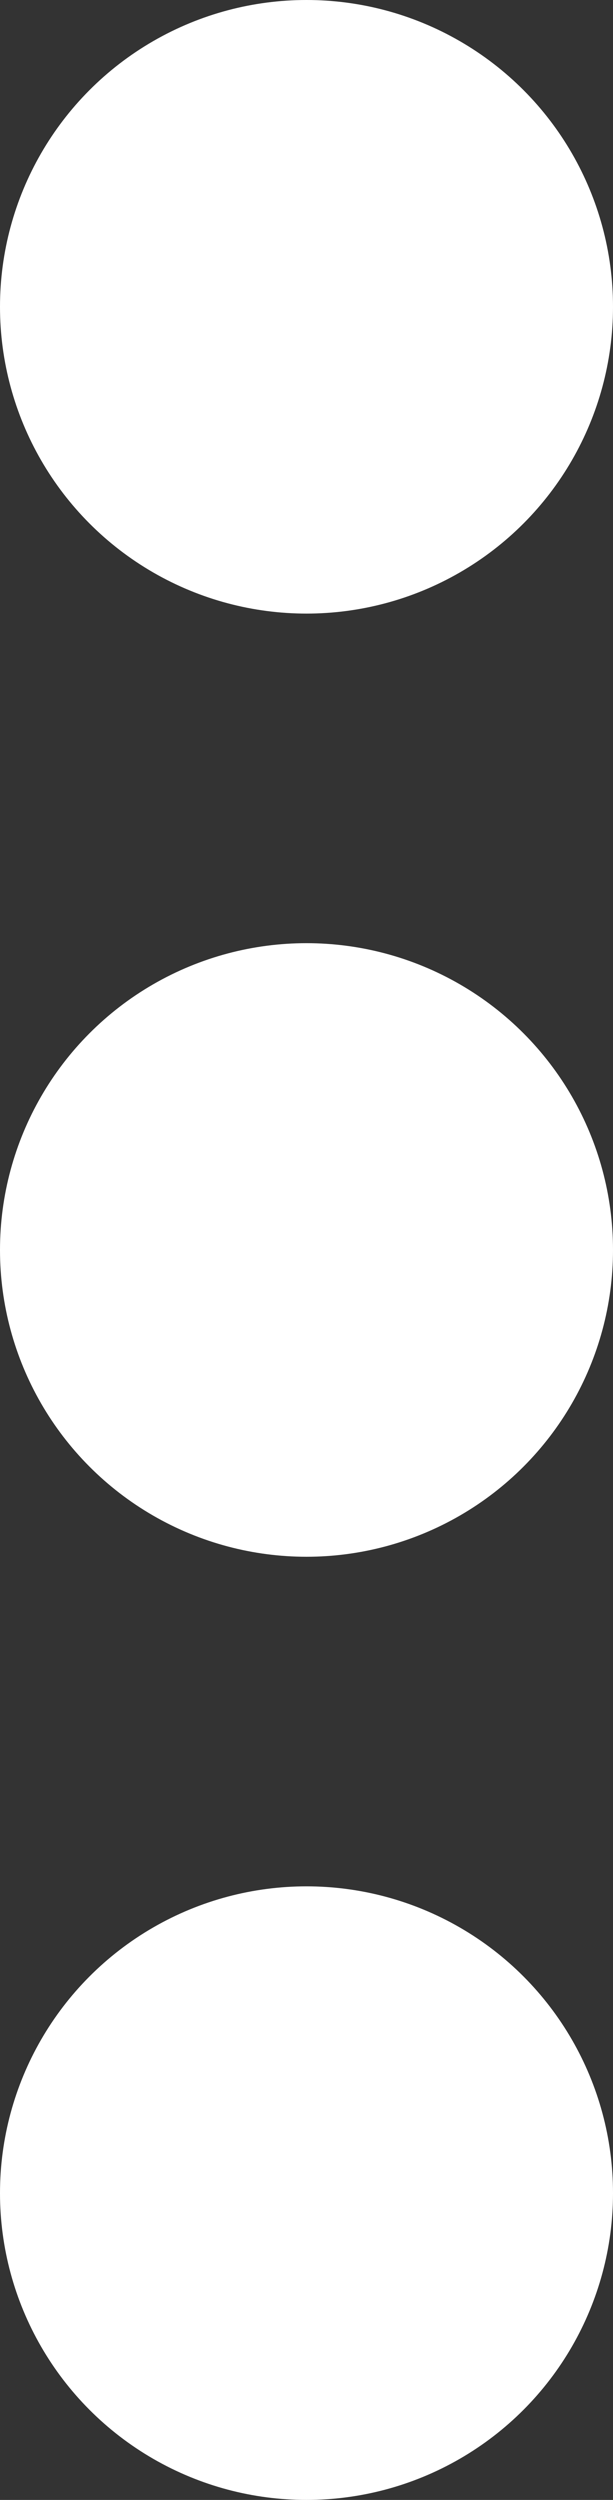 <svg xmlns="http://www.w3.org/2000/svg" viewBox="0 0 3.5 14.26"><rect x="0" y="0" width="3.5" height="14.26" fill="#333333" stroke="none"/><g id="ac8e9565-f62d-4545-bc4d-46e439f11a8f" data-name="Layer 2"><g id="a4561b23-e1c0-4fbf-a6ee-3e7e2d607aaa" data-name="Layer 1"><circle cx="1.75" cy="1.75" r="1.75" fill="#fff"/><circle cx="1.75" cy="12.51" r="1.75" fill="#fff"/><circle cx="1.75" cy="7.13" r="1.75" fill="#fff"/></g></g></svg>